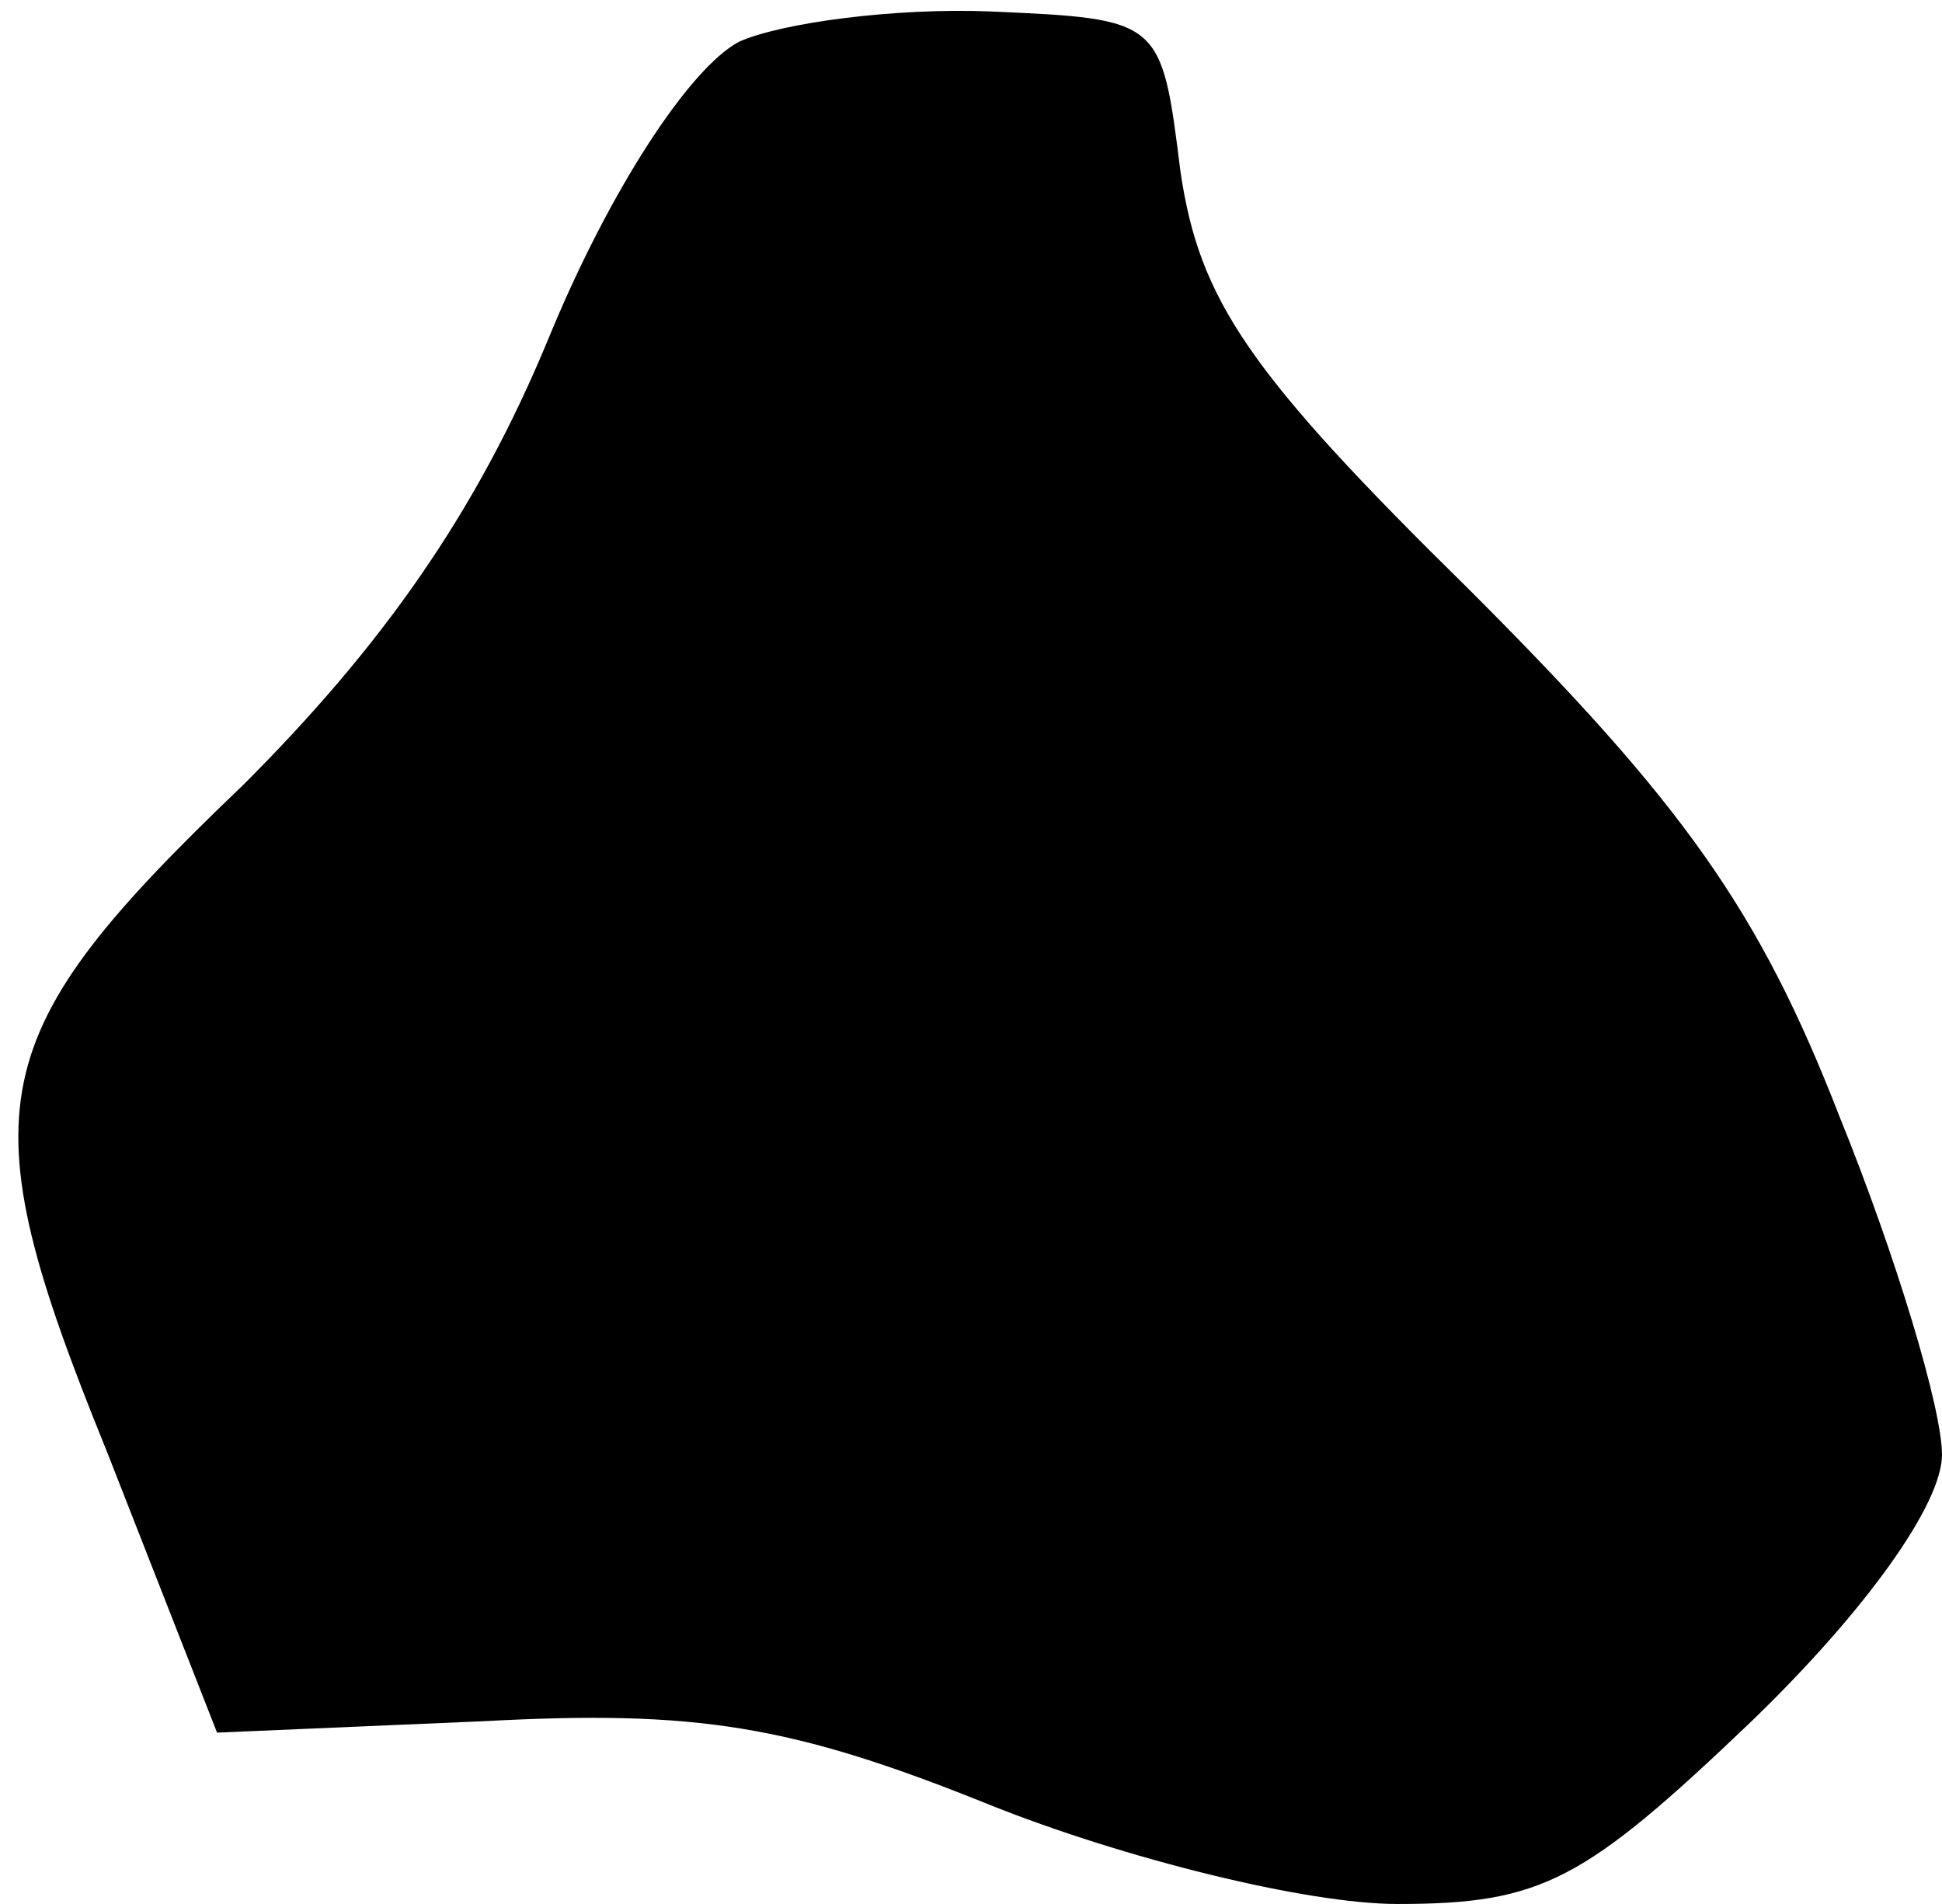 <?xml version="1.0" standalone="no"?>
<!DOCTYPE svg PUBLIC "-//W3C//DTD SVG 20010904//EN"
 "http://www.w3.org/TR/2001/REC-SVG-20010904/DTD/svg10.dtd">
<svg version="1.0" xmlns="http://www.w3.org/2000/svg"
 width="51pt" height="50pt" viewBox="0 0 51 50"
 preserveAspectRatio="xMidYMid meet">
<g transform="translate(0,50) scale(0.1,-0.1)"
fill="#000000" stroke="none">
<path fill="#000000" stroke="none" d="M194 489 c-13 -7 -34 -39 -50 -78 -19
-46 -44 -81 -80 -117 -69 -66 -73 -84 -36 -175 l29 -74 70 3 c56 3 81 -1 133
-22 35 -14 83 -26 107 -26 38 0 49 6 93 48 30 29 50 57 50 70 0 12 -12 52 -27
89 -21 54 -41 82 -97 138 -58 57 -71 76 -76 110 -5 40 -5 40 -50 42 -25 1 -55
-3 -66 -8z"/>
</g>
</svg>
